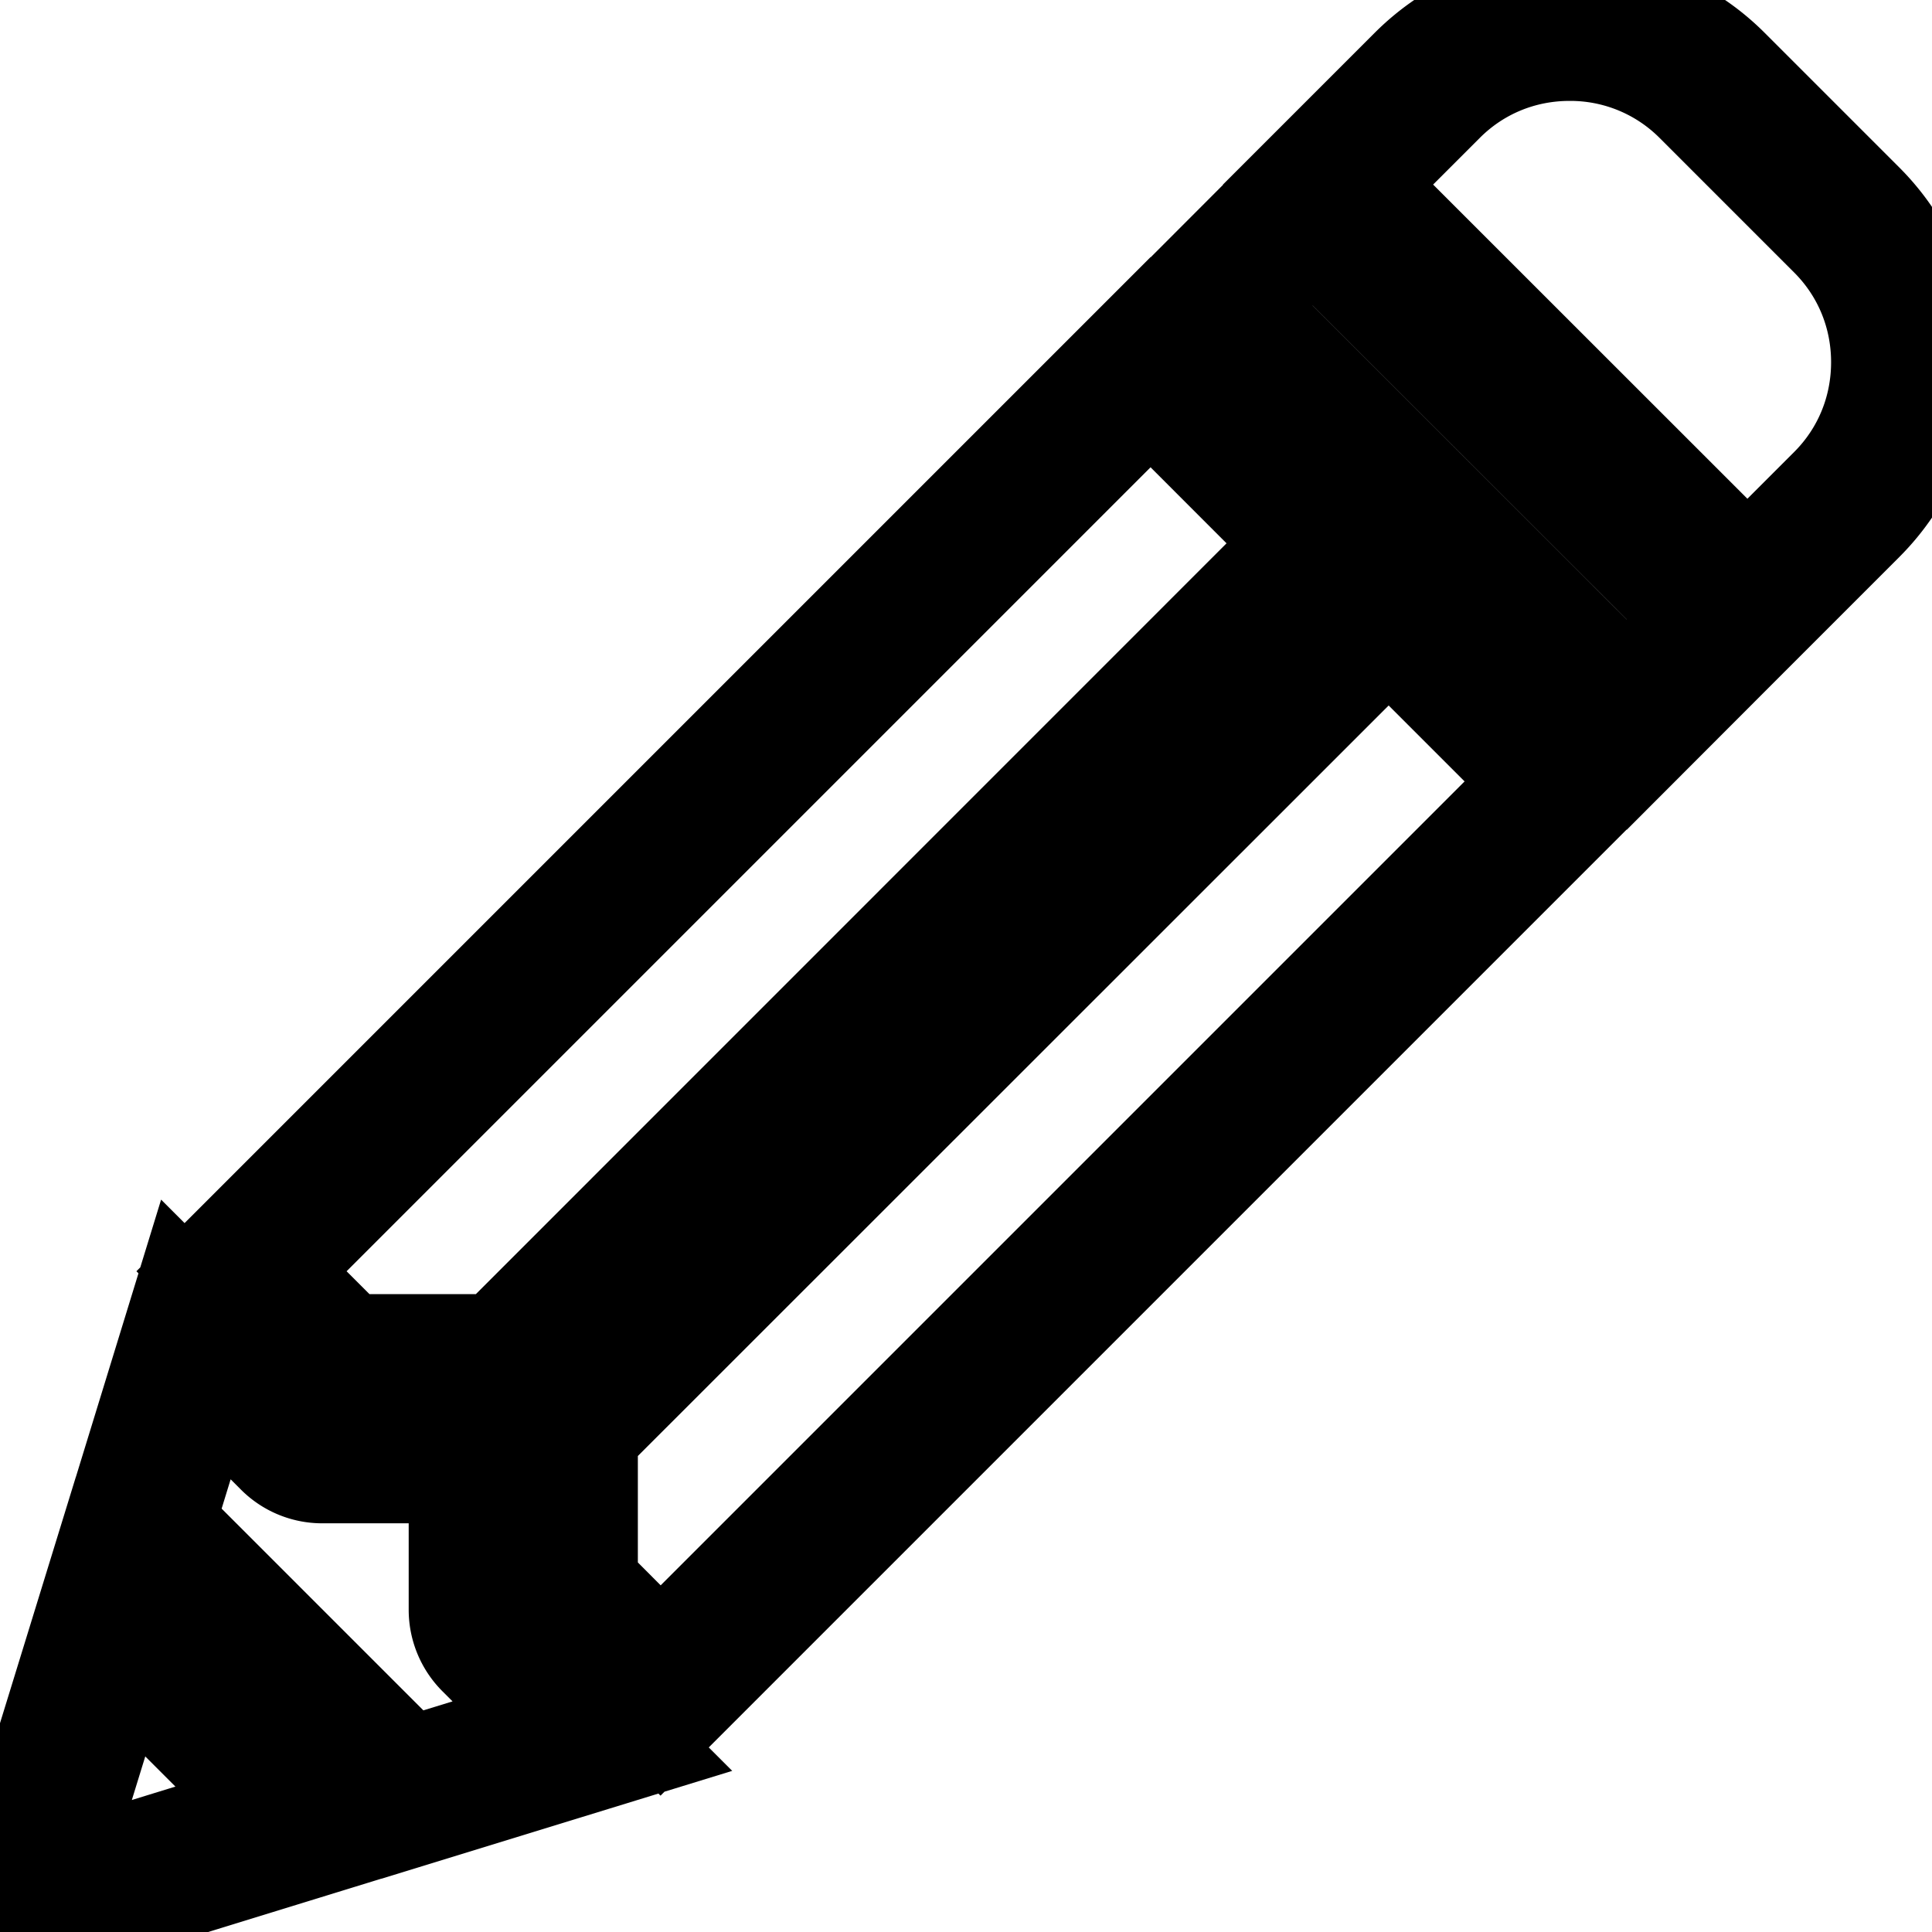 <svg width="13" height="13" viewBox="0 0 13 13" xmlns="http://www.w3.org/2000/svg"><path d="M.35 12.65a.268.268 0 0 0 .271.067l1.5-.462-1.377-1.377-.462 1.5a.275.275 0 0 0 .068.272zM8.125 2.056l.707-.708 2.821 2.82-.707.708zM2.708 12.075l1.278-.393-.657-.657a.275.275 0 0 1-.079-.192V9.75H2.167a.272.272 0 0 1-.192-.08l-.657-.657-.393 1.279 1.783 1.783zM9.344 4.04L3.792 9.59v1.13l.653.655 6.117-6.117zm2.414.023l.668-.668c.255-.255.395-.595.395-.958 0-.362-.14-.702-.395-.957L11.52.574a1.347 1.347 0 0 0-.959-.395c-.362 0-.702.14-.957.395l-.668.668 2.821 2.82zM2.279 9.208h1.13L8.96 3.656 7.742 2.437 1.625 8.554z" stroke="currentColor" fill="none"/></svg>